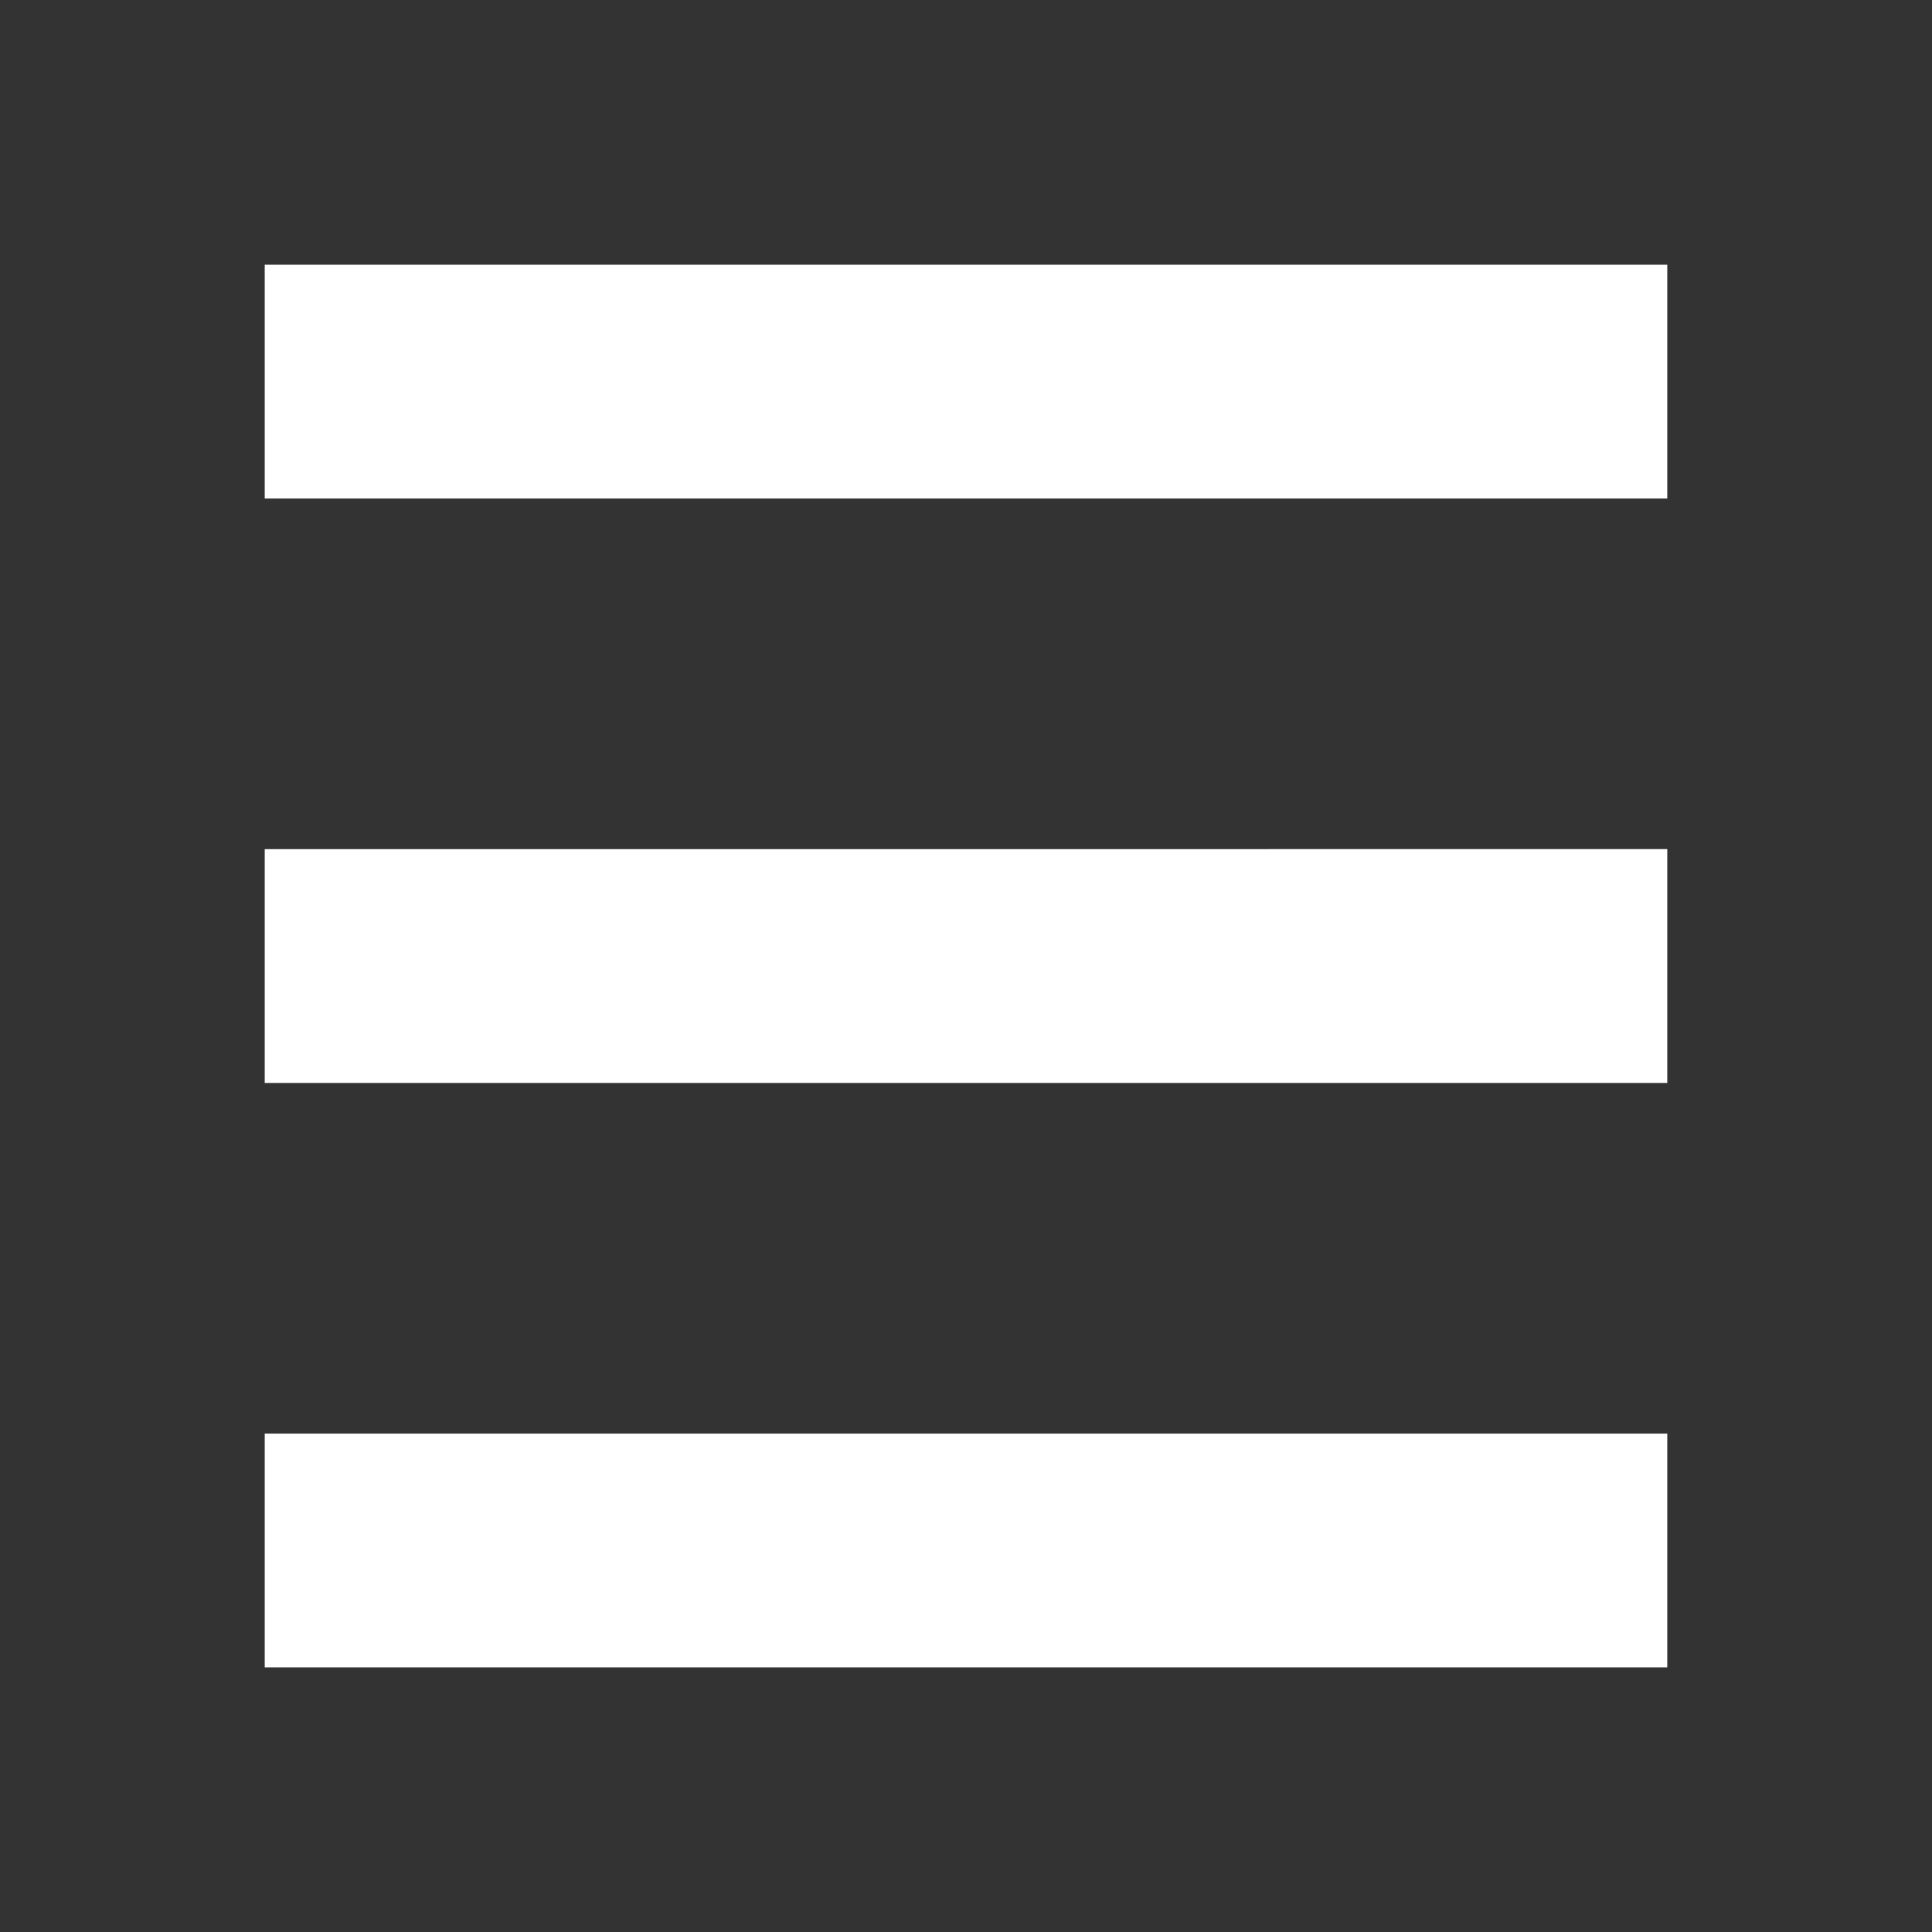 <?xml version="1.0" encoding="UTF-8" standalone="no"?>
<svg
   xmlns:dc="http://purl.org/dc/elements/1.1/"
   xmlns:cc="http://creativecommons.org/ns#"
   xmlns:rdf="http://www.w3.org/1999/02/22-rdf-syntax-ns#"
   xmlns:svg="http://www.w3.org/2000/svg"
   xmlns="http://www.w3.org/2000/svg"
   xmlns:sodipodi="http://sodipodi.sourceforge.net/DTD/sodipodi-0.dtd"
   xmlns:inkscape="http://www.inkscape.org/namespaces/inkscape"
   height="44"
   width="44"
   version="1.1"
   id="svg6"
   sodipodi:docname="menu_white.svg"
   inkscape:version="0.92.2 (5c3e80d, 2017-08-06)">
  <rect width="100%" height="100%" fill="#333333" stroke="none"/>
  <defs
     id="defs10" />
  <sodipodi:namedview
     pagecolor="#ffffff"
     bordercolor="#666666"
     borderopacity="1"
     objecttolerance="10"
     gridtolerance="10"
     guidetolerance="10"
     inkscape:pageopacity="0"
     inkscape:pageshadow="2"
     inkscape:window-width="1117"
     inkscape:window-height="900"
     id="namedview8"
     showgrid="false"
     inkscape:zoom="5.2149125"
     inkscape:cx="4.8232544"
     inkscape:cy="3.0821533"
     inkscape:window-x="43"
     inkscape:window-y="0"
     inkscape:window-maximized="0"
     inkscape:current-layer="svg6" />
  <path
     d="m 6.029,6.029 v 5.324 H 37.971 V 6.029 Z m 0,13.31 v 5.324 H 37.971 V 19.338 Z m 0,13.31 v 5.324 H 37.971 v -5.324 z"
     id="path4"
     inkscape:connector-curvature="0"
     style="stroke-width:1;fill:#ffffff" />
</svg>
